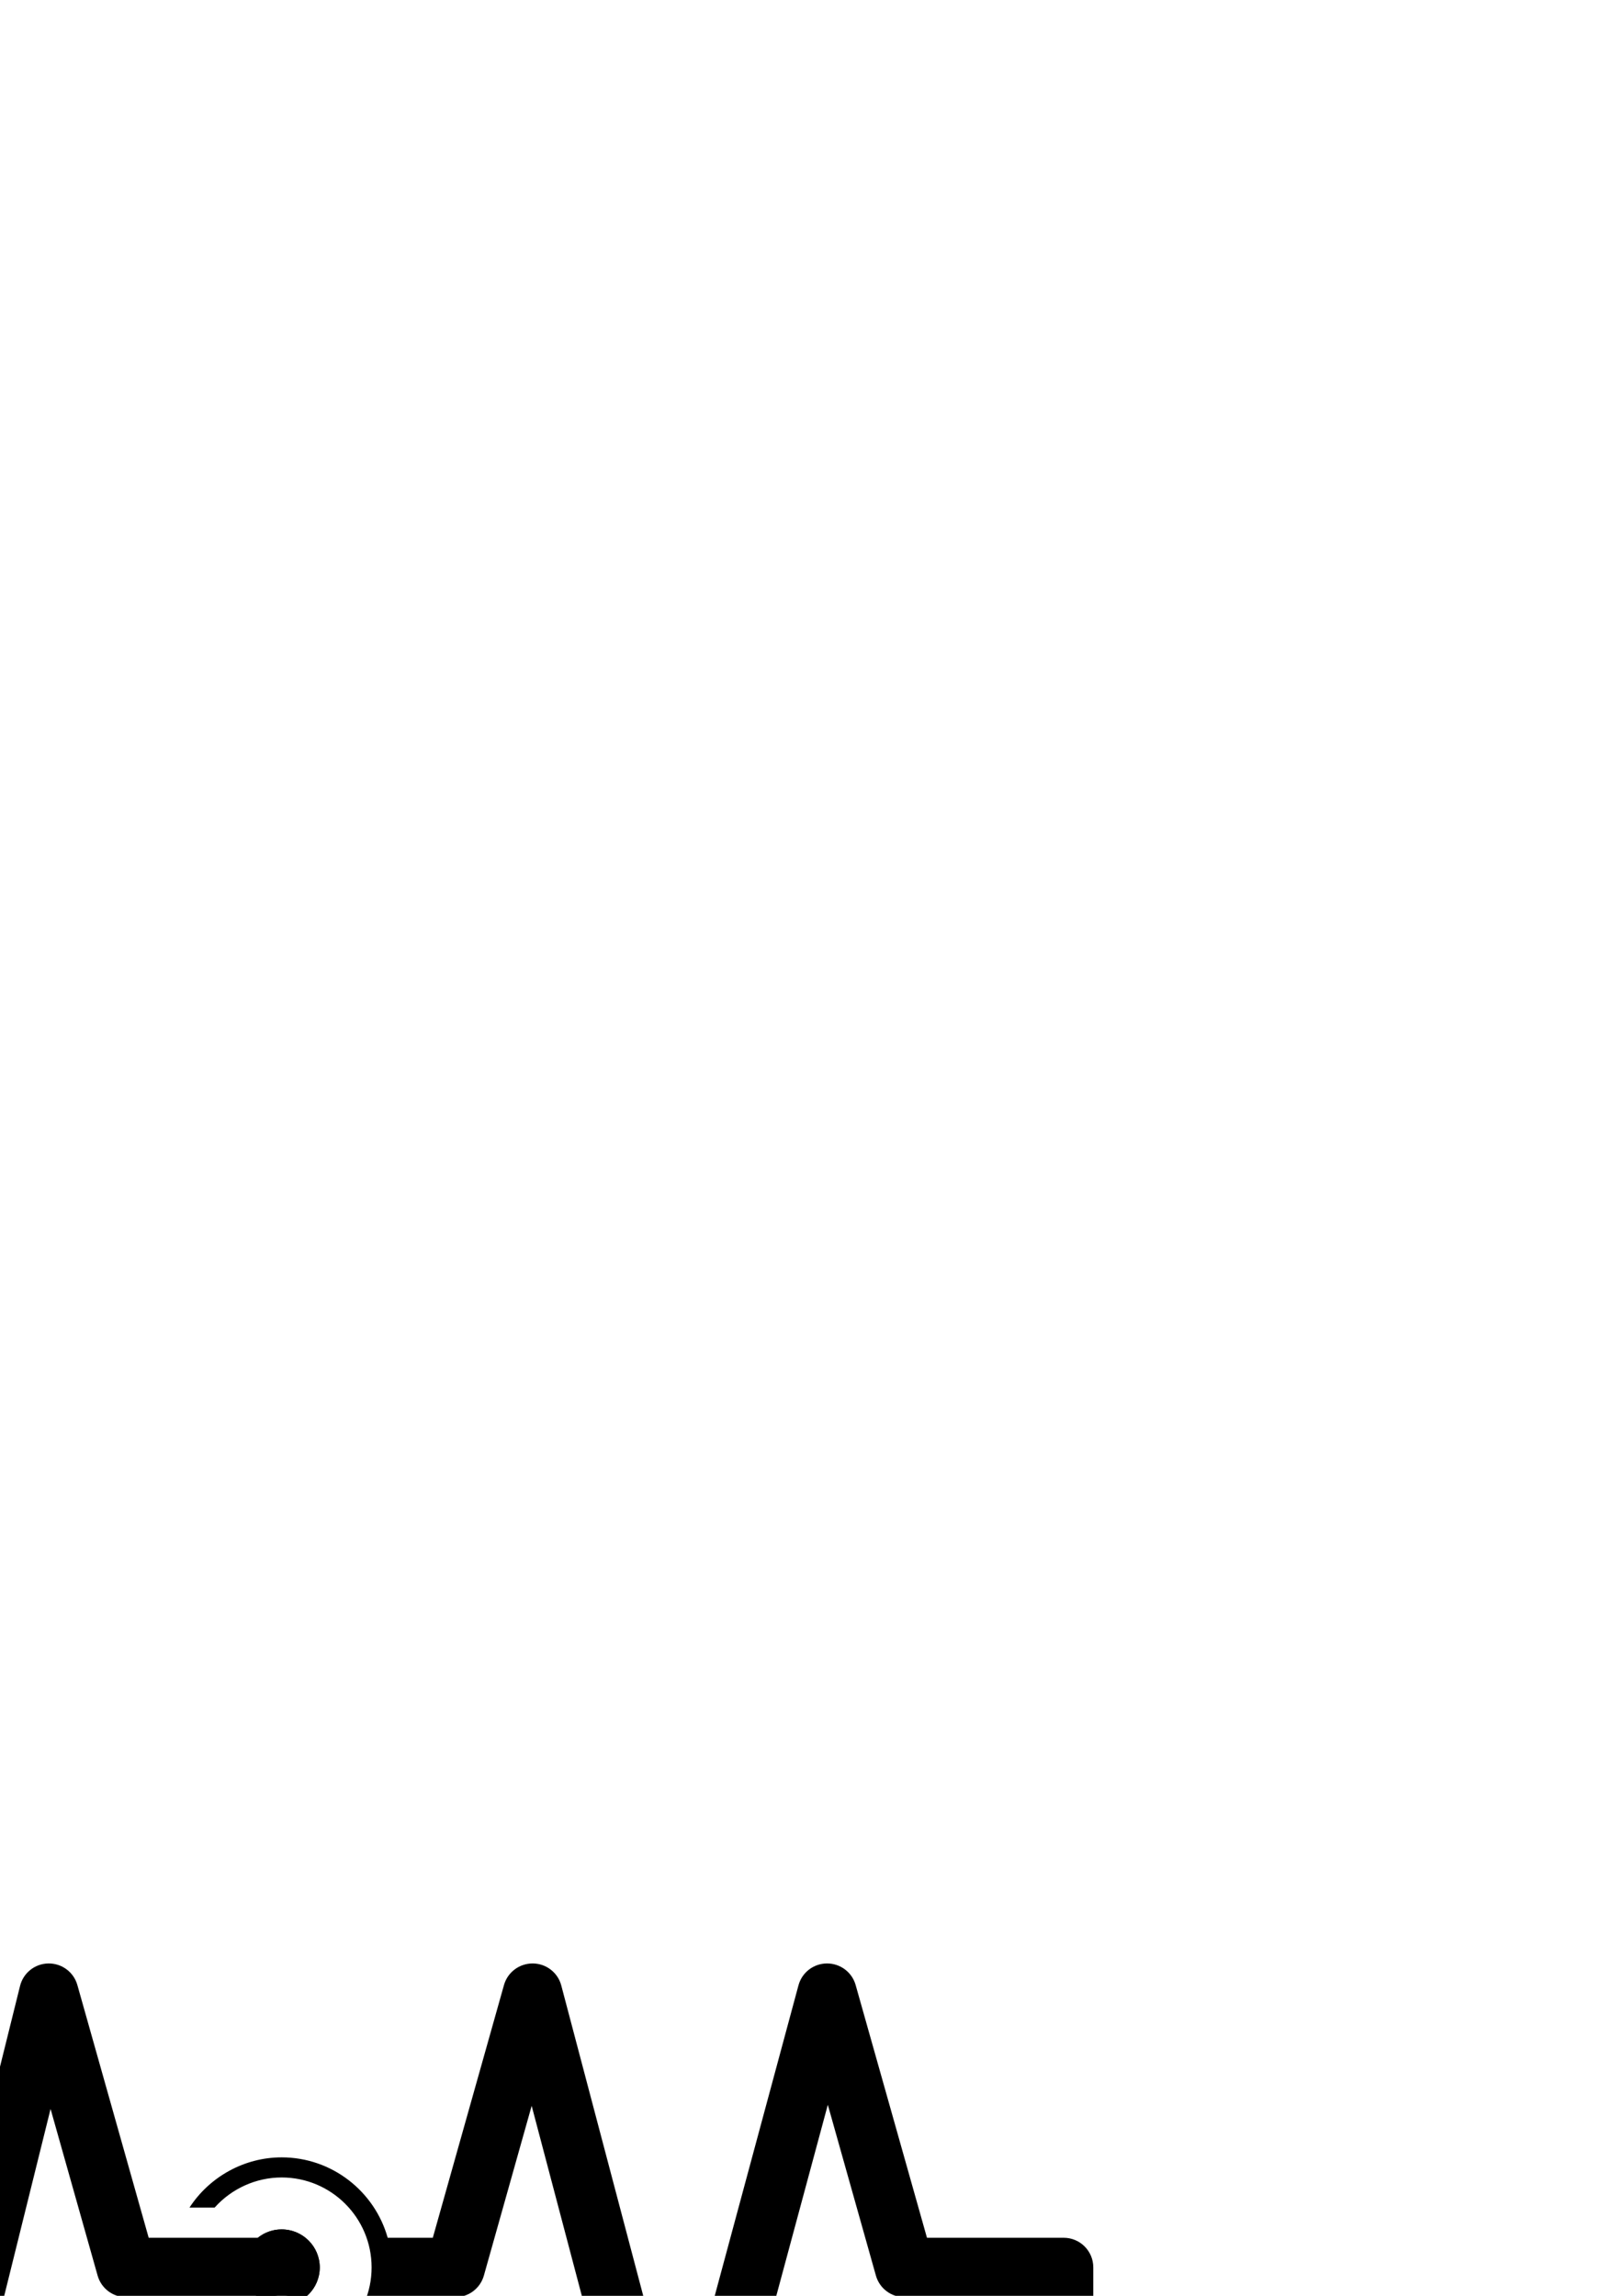 <?xml version="1.0" encoding="UTF-8" standalone="no"?>
<!-- Created with Inkscape (http://www.inkscape.org/) -->

<svg
   xmlns:dc="http://purl.org/dc/elements/1.1/"
   xmlns:cc="http://creativecommons.org/ns#"
   xmlns:rdf="http://www.w3.org/1999/02/22-rdf-syntax-ns#"
   xmlns:svg="http://www.w3.org/2000/svg"
   xmlns="http://www.w3.org/2000/svg"
   xmlns:sodipodi="http://sodipodi.sourceforge.net/DTD/sodipodi-0.dtd"
   xmlns:inkscape="http://www.inkscape.org/namespaces/inkscape"
   width="744.094"
   height="1052.362"
   id="svg2998"
   version="1.1"
   inkscape:version="0.48.4 r9939"
   sodipodi:docname="egypt pattern.svg">
  <sodipodi:namedview
     id="base"
     pagecolor="#ffffff"
     bordercolor="#666666"
     borderopacity="1.0"
     inkscape:pageopacity="0.0"
     inkscape:pageshadow="2"
     inkscape:zoom="0.70710678"
     inkscape:cx="397.20945"
     inkscape:cy="149.83469"
     inkscape:document-units="px"
     inkscape:current-layer="layer1"
     showgrid="true"
     inkscape:window-width="1602"
     inkscape:window-height="1027"
     inkscape:window-x="-8"
     inkscape:window-y="-8"
     inkscape:window-maximized="1">
    <inkscape:grid
       type="xygrid"
       id="grid3812"
       empspacing="5"
       visible="true"
       enabled="true"
       snapvisiblegridlinesonly="true" />
  </sodipodi:namedview>
  <defs
     id="defs3000" />
  <g
     inkscape:label="Layer 1"
     inkscape:groupmode="layer"
     id="layer1">
    <g
       transform="matrix(6.948,0,0,6.948,-1419.54,-459.608)"
       id="layer1-4"
       inkscape:label="Layer 1">
      <g
         style="fill:#000000;fill-opacity:1;stroke:none"
         inkscape:transform-center-y="-3.8070424"
         transform="matrix(0.393,0,0,-0.393,143.632,256.813)"
         id="g3373">
        <g
           style="fill:#000000;fill-opacity:1;stroke:none"
           transform="translate(196.883,104.504)"
           id="g3015">
          <path
             id="path3017"
             style="fill:#000000;fill-opacity:1;fill-rule:nonzero;stroke:none"
             d="m 0,0 c 0,-0.873 0.255,-1.684 0.663,-2.387 0.828,-1.435 2.359,-2.412 4.138,-2.412 2.646,0 4.801,2.147 4.801,4.799 0,2.652 -2.155,4.801 -4.801,4.801 C 3.022,4.801 1.491,3.823 0.663,2.393 0.255,1.685 0,0.872 0,0 m -1.595,0 c 0,3.529 2.862,6.396 6.396,6.396 3.533,0 6.395,-2.867 6.395,-6.396 0,-3.534 -2.862,-6.394 -6.395,-6.394 -3.534,0 -6.396,2.86 -6.396,6.394"
             inkscape:connector-curvature="0" />
        </g>
        <g
           style="fill:#000000;fill-opacity:1;stroke:none"
           transform="translate(15.559,159.853)"
           id="g3019">
          <path
             sodipodi:nodetypes="ssscssscccccsscccccccccccccccccccccscsssccccccccccccccsccscccsccccscccccccsccsssccscscccccccsccssscssscssccccccccccccscssssssssssssss"
             inkscape:connector-curvature="0"
             id="path3021"
             transform="matrix(0.8,0,0,-0.8,-11.071,14.537)"
             d="M 7.906,2 C 6.884,2 5.884,2.252 4.969,2.781 3.138,3.839 2,5.793 2,7.906 l 0,102.281 0,35.125 c 0,3.442 2.809,6.219 6.25,6.219 3.441,0 6.219,-2.776 6.219,-6.219 l 0,-32.062 L 38.75,99.219 47.469,94.188 c 0.116,0.252 0.253,0.478 0.406,0.719 L 78.969,148.625 c 1.145,1.801 3.118,2.906 5.25,2.906 l 19.781,0 c 0.355,0 0.693,-0.037 1.031,-0.094 0.074,-0.012 0.146,-0.017 0.219,-0.031 0.203,-0.042 0.399,-0.096 0.594,-0.156 0.194,-0.06 0.377,-0.141 0.562,-0.219 0.165,-0.07 0.342,-0.135 0.5,-0.219 0.021,-0.011 0.042,-0.02 0.062,-0.031 0.265,-0.144 0.51,-0.321 0.75,-0.5 0.084,-0.063 0.169,-0.121 0.25,-0.188 0.176,-0.145 0.341,-0.274 0.5,-0.438 0.122,-0.125 0.233,-0.27 0.344,-0.406 0.102,-0.124 0.189,-0.243 0.281,-0.375 0.022,-0.031 0.041,-0.062 0.062,-0.094 0.163,-0.241 0.309,-0.487 0.438,-0.75 0.047,-0.098 0.083,-0.211 0.125,-0.312 0.091,-0.216 0.183,-0.428 0.25,-0.656 0,0 23.086,-77.175 28.031,-94.062 7.561,28.602 24.875,94.156 24.875,94.156 0.728,2.752 3.217,4.649 6.062,4.625 2.844,-0.02 5.316,-1.958 6,-4.719 0,0 15.762,-63.547 23.062,-92.969 4.704,16.675 9.875,34.969 9.875,34.969 0.757,2.685 3.211,4.531 6,4.531 l 27.625,0 c 1.369,1.098 3.107,1.75 5,1.75 4.418,0 8,-3.583 8,-8 0,-4.411 -3.583,-7.969 -8,-7.969 -1.893,0 -3.631,0.651 -5,1.75 l -22.906,0 c -2.17,-7.702 -14.969,-53.031 -14.969,-53.031 -0.767,-2.72 -3.266,-4.575 -6.094,-4.531 -2.825,0.044 -5.256,1.976 -5.938,4.719 0,0 -15.453,62.269 -22.875,92.188 C 160.825,90.608 144.312,28.188 144.312,28.188 c -0.715,-2.704 -3.14,-4.589 -5.938,-4.625 -2.796,-0.037 -5.275,1.784 -6.062,4.469 0,0 -30.769,103.409 -33,111.031 l -11.656,0 C 84.409,133.945 58.406,88.25 58.406,88.25 58.346,88.156 58.283,88.059 58.219,87.969 L 99.438,64.188 c 1.833,-1.058 2.969,-3.013 2.969,-5.125 0,-2.116 -1.136,-4.067 -2.969,-5.125 L 10.875,2.781 C 9.959,2.252 8.928,2 7.906,2 z m 8.281,17.531 c 13.869,8.008 52.207,30.135 66.094,38.156 l -35.312,0 c -0.774,-4.609 -4.764,-8.125 -9.594,-8.125 -1.215,0 -2.365,0.25 -3.438,0.656 z M 13.844,25.893 31.5,51.562 c -2.337,1.781 -3.875,4.585 -3.875,7.75 0,3.069 1.44,5.807 3.656,7.594 l -17.438,23.81 z m 285.375,-2.331 c -2.81,-0.024 -5.301,1.829 -6.062,4.531 0,0 -12.765,45.326 -14.938,53.031 l -9.469,0 C 266.022,71.408 257.075,64.25 246.5,64.25 c -7.787,0 -15.095,4.018 -19.344,10.531 l 5.281,0 c 3.55,-3.964 8.668,-6.312 14.062,-6.312 10.418,0 18.875,8.455 18.875,18.875 0,10.418 -8.457,18.906 -18.875,18.906 -5.218,0 -10.156,-2.212 -13.688,-5.938 l -5.406,0 c 4.284,6.285 11.459,10.125 19.094,10.125 10.575,0 19.522,-7.128 22.25,-16.844 l 14.188,0 c 2.79,0 5.241,-1.847 6,-4.531 0,0 5.295,-18.817 10.031,-35.625 7.639,28.91 24.75,93.719 24.75,93.719 0.721,2.73 3.206,4.619 6.031,4.625 2.822,0.009 5.295,-1.869 6.031,-4.594 0,0 17.595,-65.24 25.344,-93.969 4.749,16.843 10.094,35.844 10.094,35.844 0.757,2.684 3.208,4.531 6,4.531 l 27.188,0 0,8.312 -14.188,0 c -3.442,0 -6.25,2.777 -6.25,6.219 0,3.44 2.808,6.219 6.25,6.219 l 20.406,0 20.406,0 c 3.439,0 6.25,-2.779 6.25,-6.219 0,-3.441 -2.811,-6.219 -6.25,-6.219 l -14.188,0 0,-14.562 c 0,-3.44 -2.779,-6.219 -6.219,-6.219 l -28.688,0 c -2.17,-7.704 -14.969,-53.031 -14.969,-53.031 -0.762,-2.699 -3.226,-4.548 -6.031,-4.531 -2.801,0.015 -5.239,1.887 -5.969,4.594 0,0 -17.275,64.02 -25.156,93.25 -7.734,-29.25 -24.625,-93.219 -24.625,-93.219 -0.718,-2.715 -3.163,-4.603 -5.969,-4.625 z M 47.062,60.406 78.429,63.689 C 63.976,72.032 32.844,88.969 32.844,88.969 c 0,0 -9.042,5.215 -16.625,9.594 l 17.469,-30.25 c 1.141,0.469 2.377,0.75 3.688,0.75 5.015,0 9.146,-3.786 9.688,-8.656 z M 399.125,120.5 c -3.441,0 -6.219,2.808 -6.219,6.25 0,3.44 2.777,6.219 6.219,6.219 l 23.438,0 c 3.441,0 6.25,-2.779 6.25,-6.219 0,-3.442 -2.809,-6.25 -6.25,-6.25 z m 10.938,17.406 c -3.44,0 -6.219,2.777 -6.219,6.219 0,3.442 2.779,6.219 6.219,6.219 l 2.375,0 c 3.44,0 6.219,-2.776 6.219,-6.219 0,-3.441 -2.779,-6.219 -6.219,-6.219 z"
             style="fill:#000000;fill-opacity:1;fill-rule:nonzero;stroke:none" />
        </g>
        <g
           style="fill:#000000;fill-opacity:1;stroke:none"
           transform="translate(30.706,133.623)"
           id="g3023">
          <path
             id="path3025"
             style="fill:#000000;fill-opacity:1;fill-rule:nonzero;stroke:none"
             d="M 0,0 11.21,-6.475 0,-12.95 0,0 z"
             inkscape:connector-curvature="0" />
        </g>
        <g
           style="fill:#000000;fill-opacity:1;stroke:none"
           transform="translate(30.706,133.623)"
           id="g3027" />
        <g
           style="fill:#000000;fill-opacity:1;stroke:none"
           transform="translate(208.079,104.504)"
           id="g3031" />
        <g
           style="fill:#000000;fill-opacity:1;stroke:none"
           transform="translate(87.683,53.164)"
           id="g3035" />
        <g
           style="fill:#000000;fill-opacity:1;stroke:none"
           transform="translate(44.334,105.334)"
           id="g3039" />
        <g
           style="fill:#000000;fill-opacity:1;stroke:none"
           transform="translate(6.093,87.737)"
           id="g3043" />
        <g
           style="fill:#000000;fill-opacity:1;stroke:none"
           transform="translate(293.241,155.548)"
           id="g3047" />
        <g
           style="fill:#000000;fill-opacity:1;stroke:none"
           transform="translate(316.657,92.872)"
           id="g3051" />
        <g
           style="fill:#000000;fill-opacity:1;stroke:none"
           transform="translate(332.984,92.872)"
           id="g3055" />
        <g
           style="fill:#000000;fill-opacity:1;stroke:none"
           transform="translate(323.798,77.978)"
           id="g3059" />
        <g
           style="fill:#000000;fill-opacity:1;stroke:none"
           transform="translate(332.538,64.072)"
           id="g3063" />
        <g
           style="fill:#000000;fill-opacity:1;stroke:none"
           transform="translate(30.706,120.673)"
           id="g3067" />
        <g
           style="fill:#000000;fill-opacity:1;stroke:none"
           transform="translate(30.706,133.623)"
           id="g3071" />
        <g
           style="fill:#000000;fill-opacity:1;stroke:none"
           transform="translate(41.916,127.147)"
           id="g3075" />
        <g
           style="fill:#000000;fill-opacity:1;stroke:none"
           transform="translate(201.684,122.982)"
           id="g3079" />
      </g>
    </g>
  </g>
</svg>
